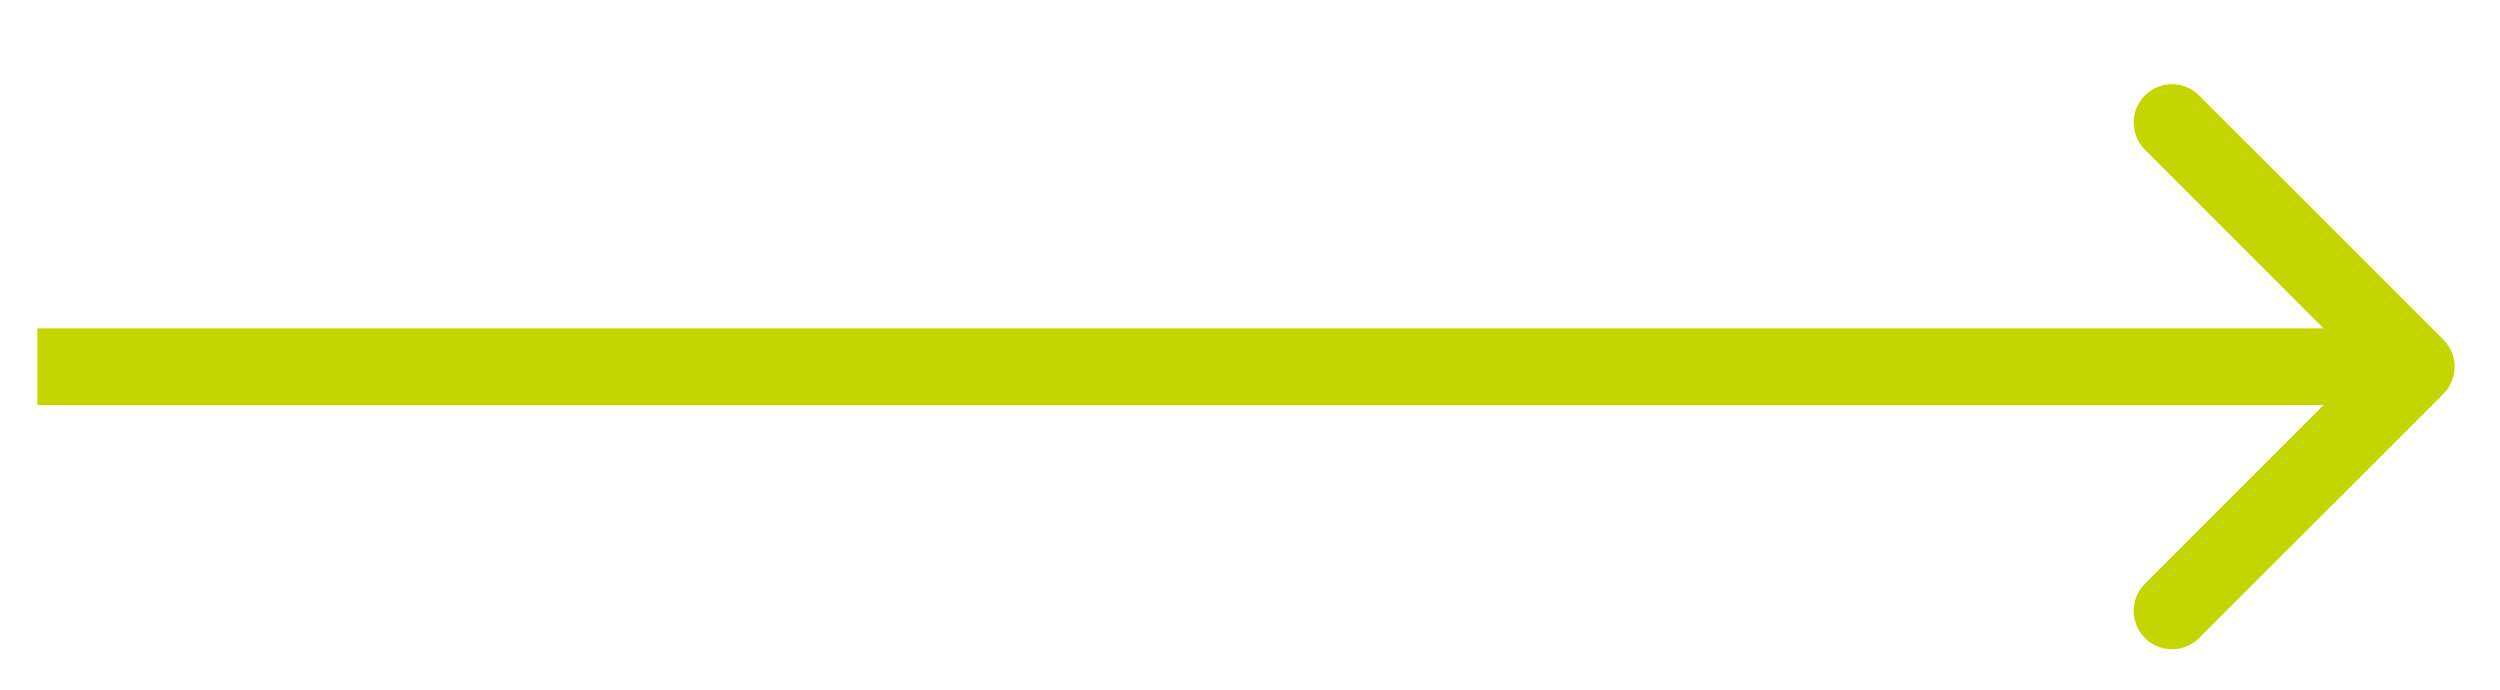 <svg width="29" height="8" viewBox="0 0 29 8" fill="none" xmlns="http://www.w3.org/2000/svg">
<path d="M28.343 3.939C28.517 4.113 28.517 4.395 28.343 4.569L25.51 7.401C25.336 7.575 25.055 7.575 24.881 7.401C24.707 7.227 24.707 6.945 24.881 6.772L27.398 4.254L24.881 1.736C24.707 1.562 24.707 1.28 24.881 1.107C25.055 0.933 25.336 0.933 25.51 1.107L28.343 3.939ZM0.433 3.809L28.028 3.809V4.699L0.433 4.699L0.433 3.809Z" fill="#C4D600"/>
</svg>
